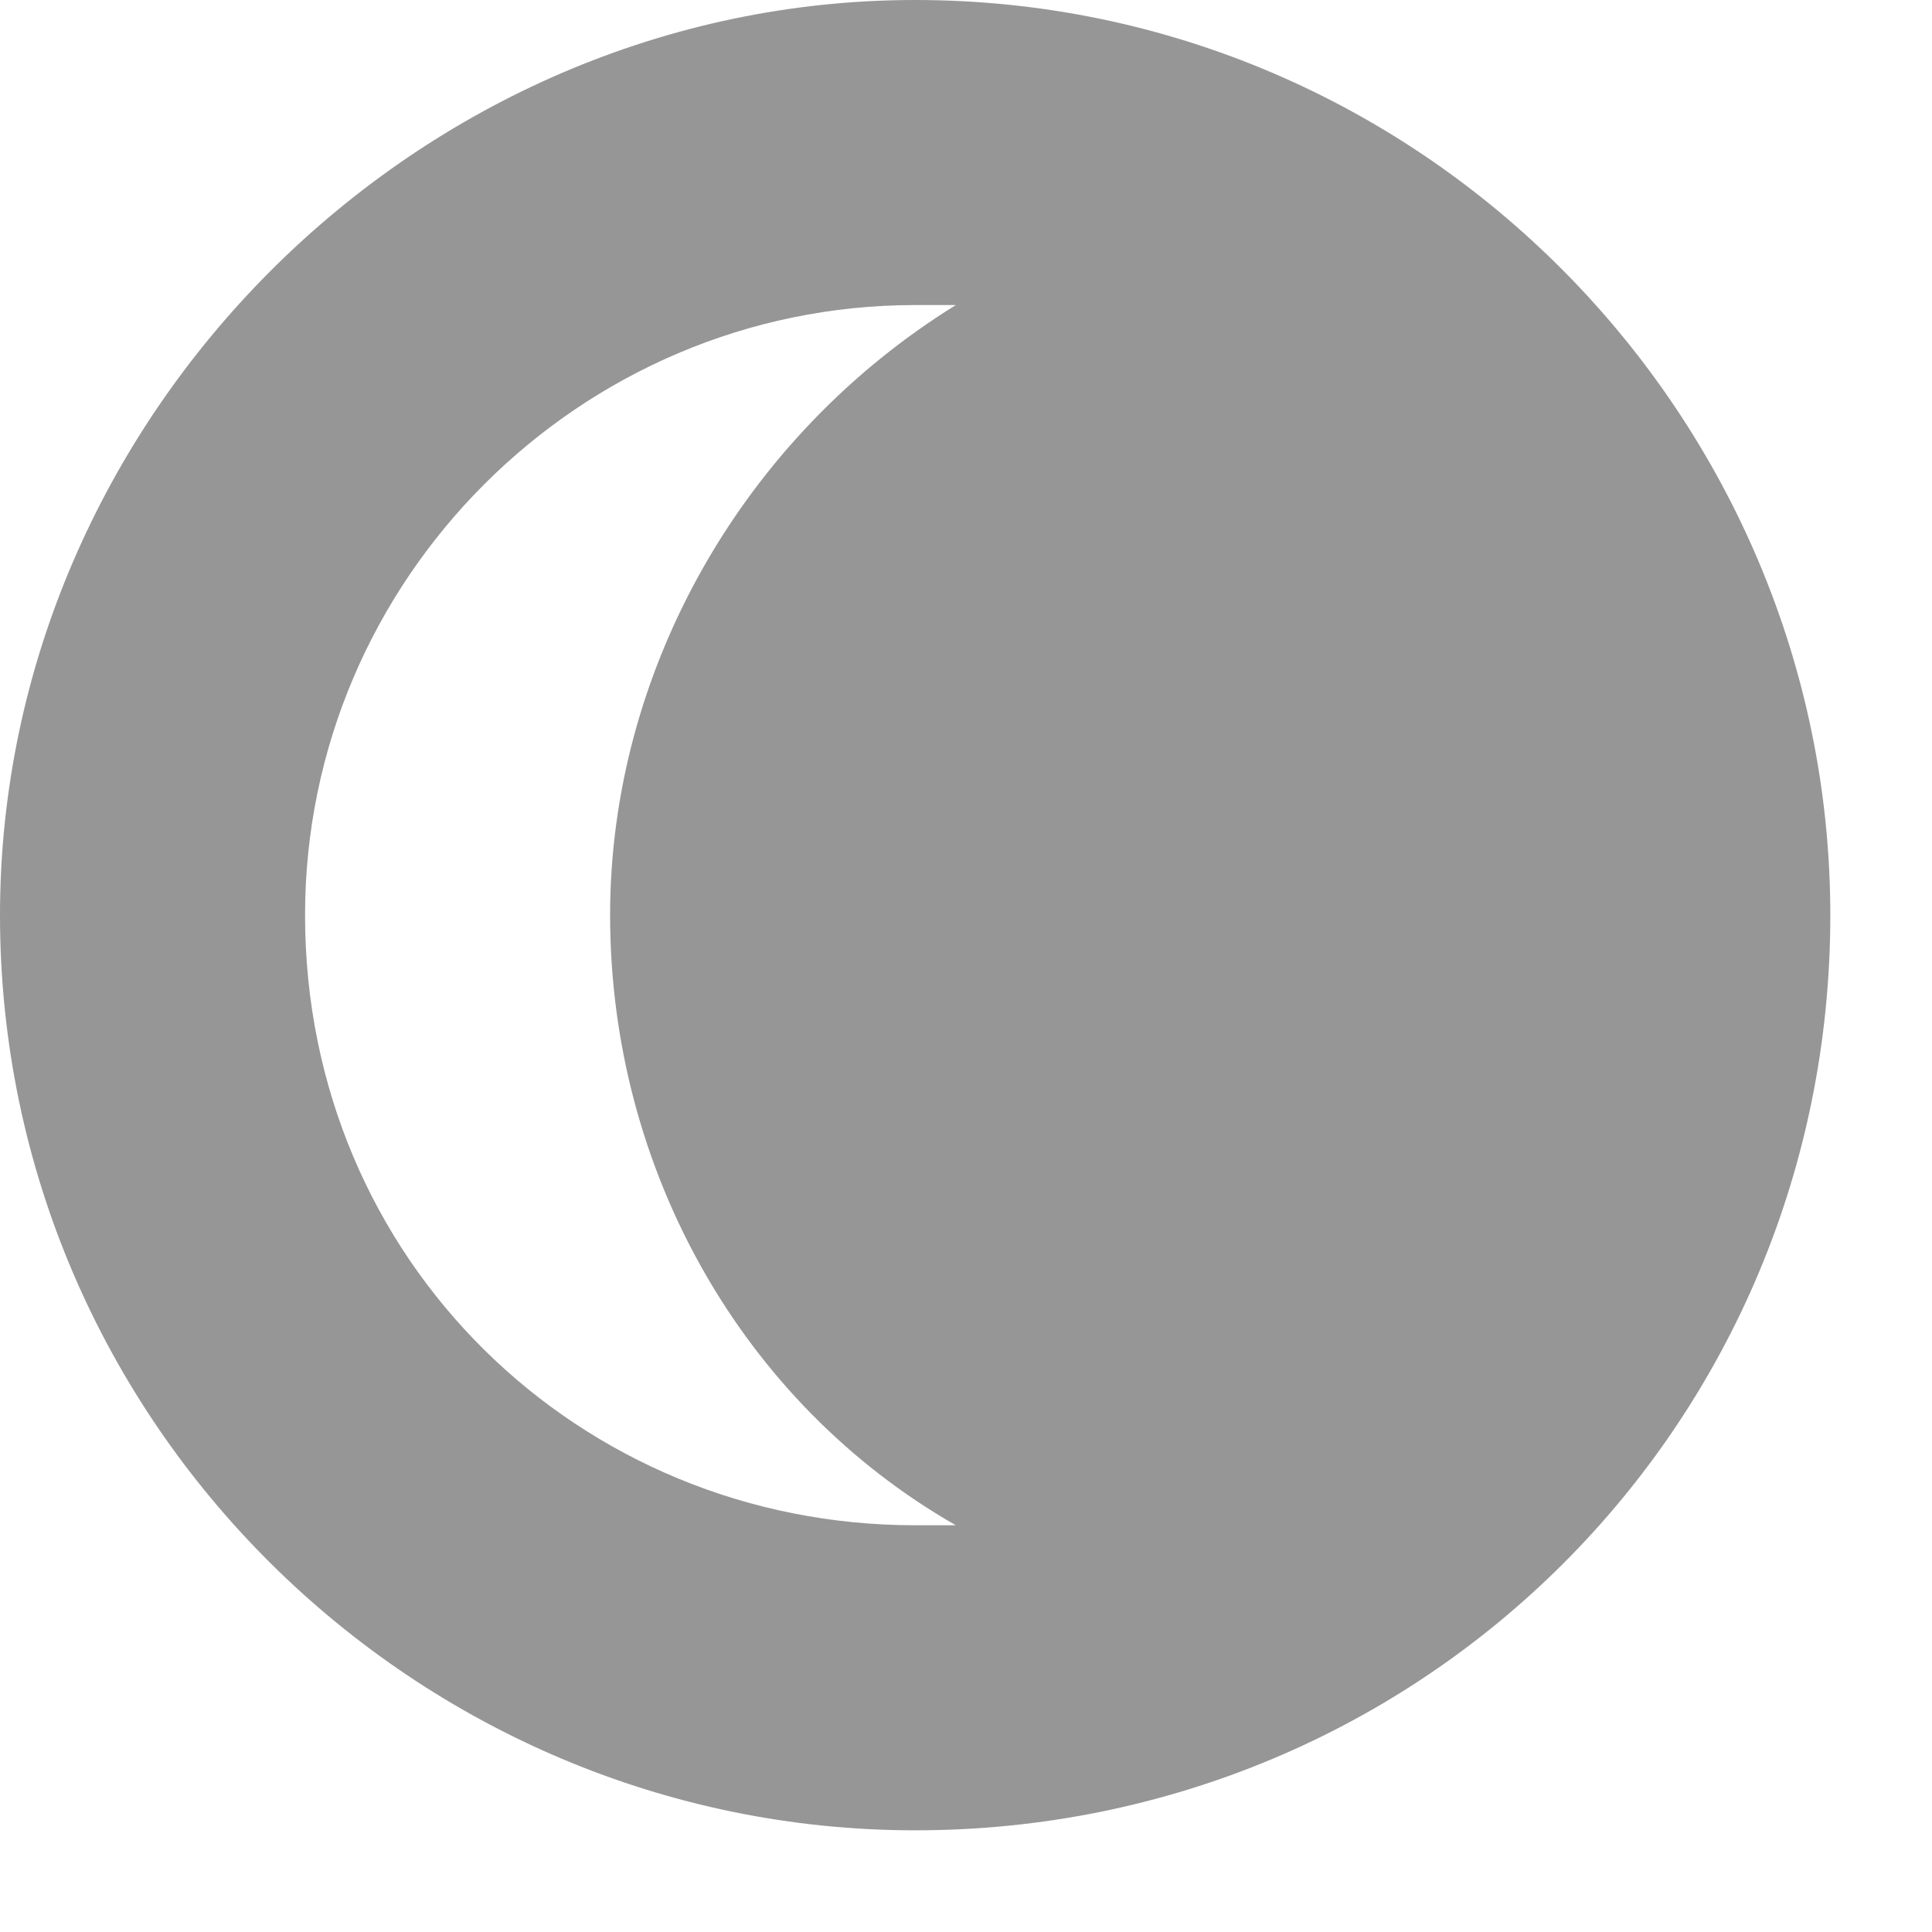 <svg version="1.2" xmlns="http://www.w3.org/2000/svg" viewBox="0 0 19 19" width="19" height="19"><defs><clipPath clipPathUnits="userSpaceOnUse" id="cp1"><path d="m-284-669h1092v1528h-1092z" /></clipPath></defs><style>.s0{fill:#969696}</style><g clip-path="url(#cp1)"><path fill-rule="evenodd" class="s0" d="m18 9c0 5-4 9-9 9c-4.9 0-9-4-9-9c0-4.9 4.1-9 9-9c5 0 9 4.1 9 9zm-12 0c0-2.4 1.3-4.7 3.4-6h-0.4c-3.3 0-6 2.7-6 6c0 3.4 2.7 6 6 6h0.4c-2.1-1.2-3.4-3.5-3.4-6z" /></g></svg>